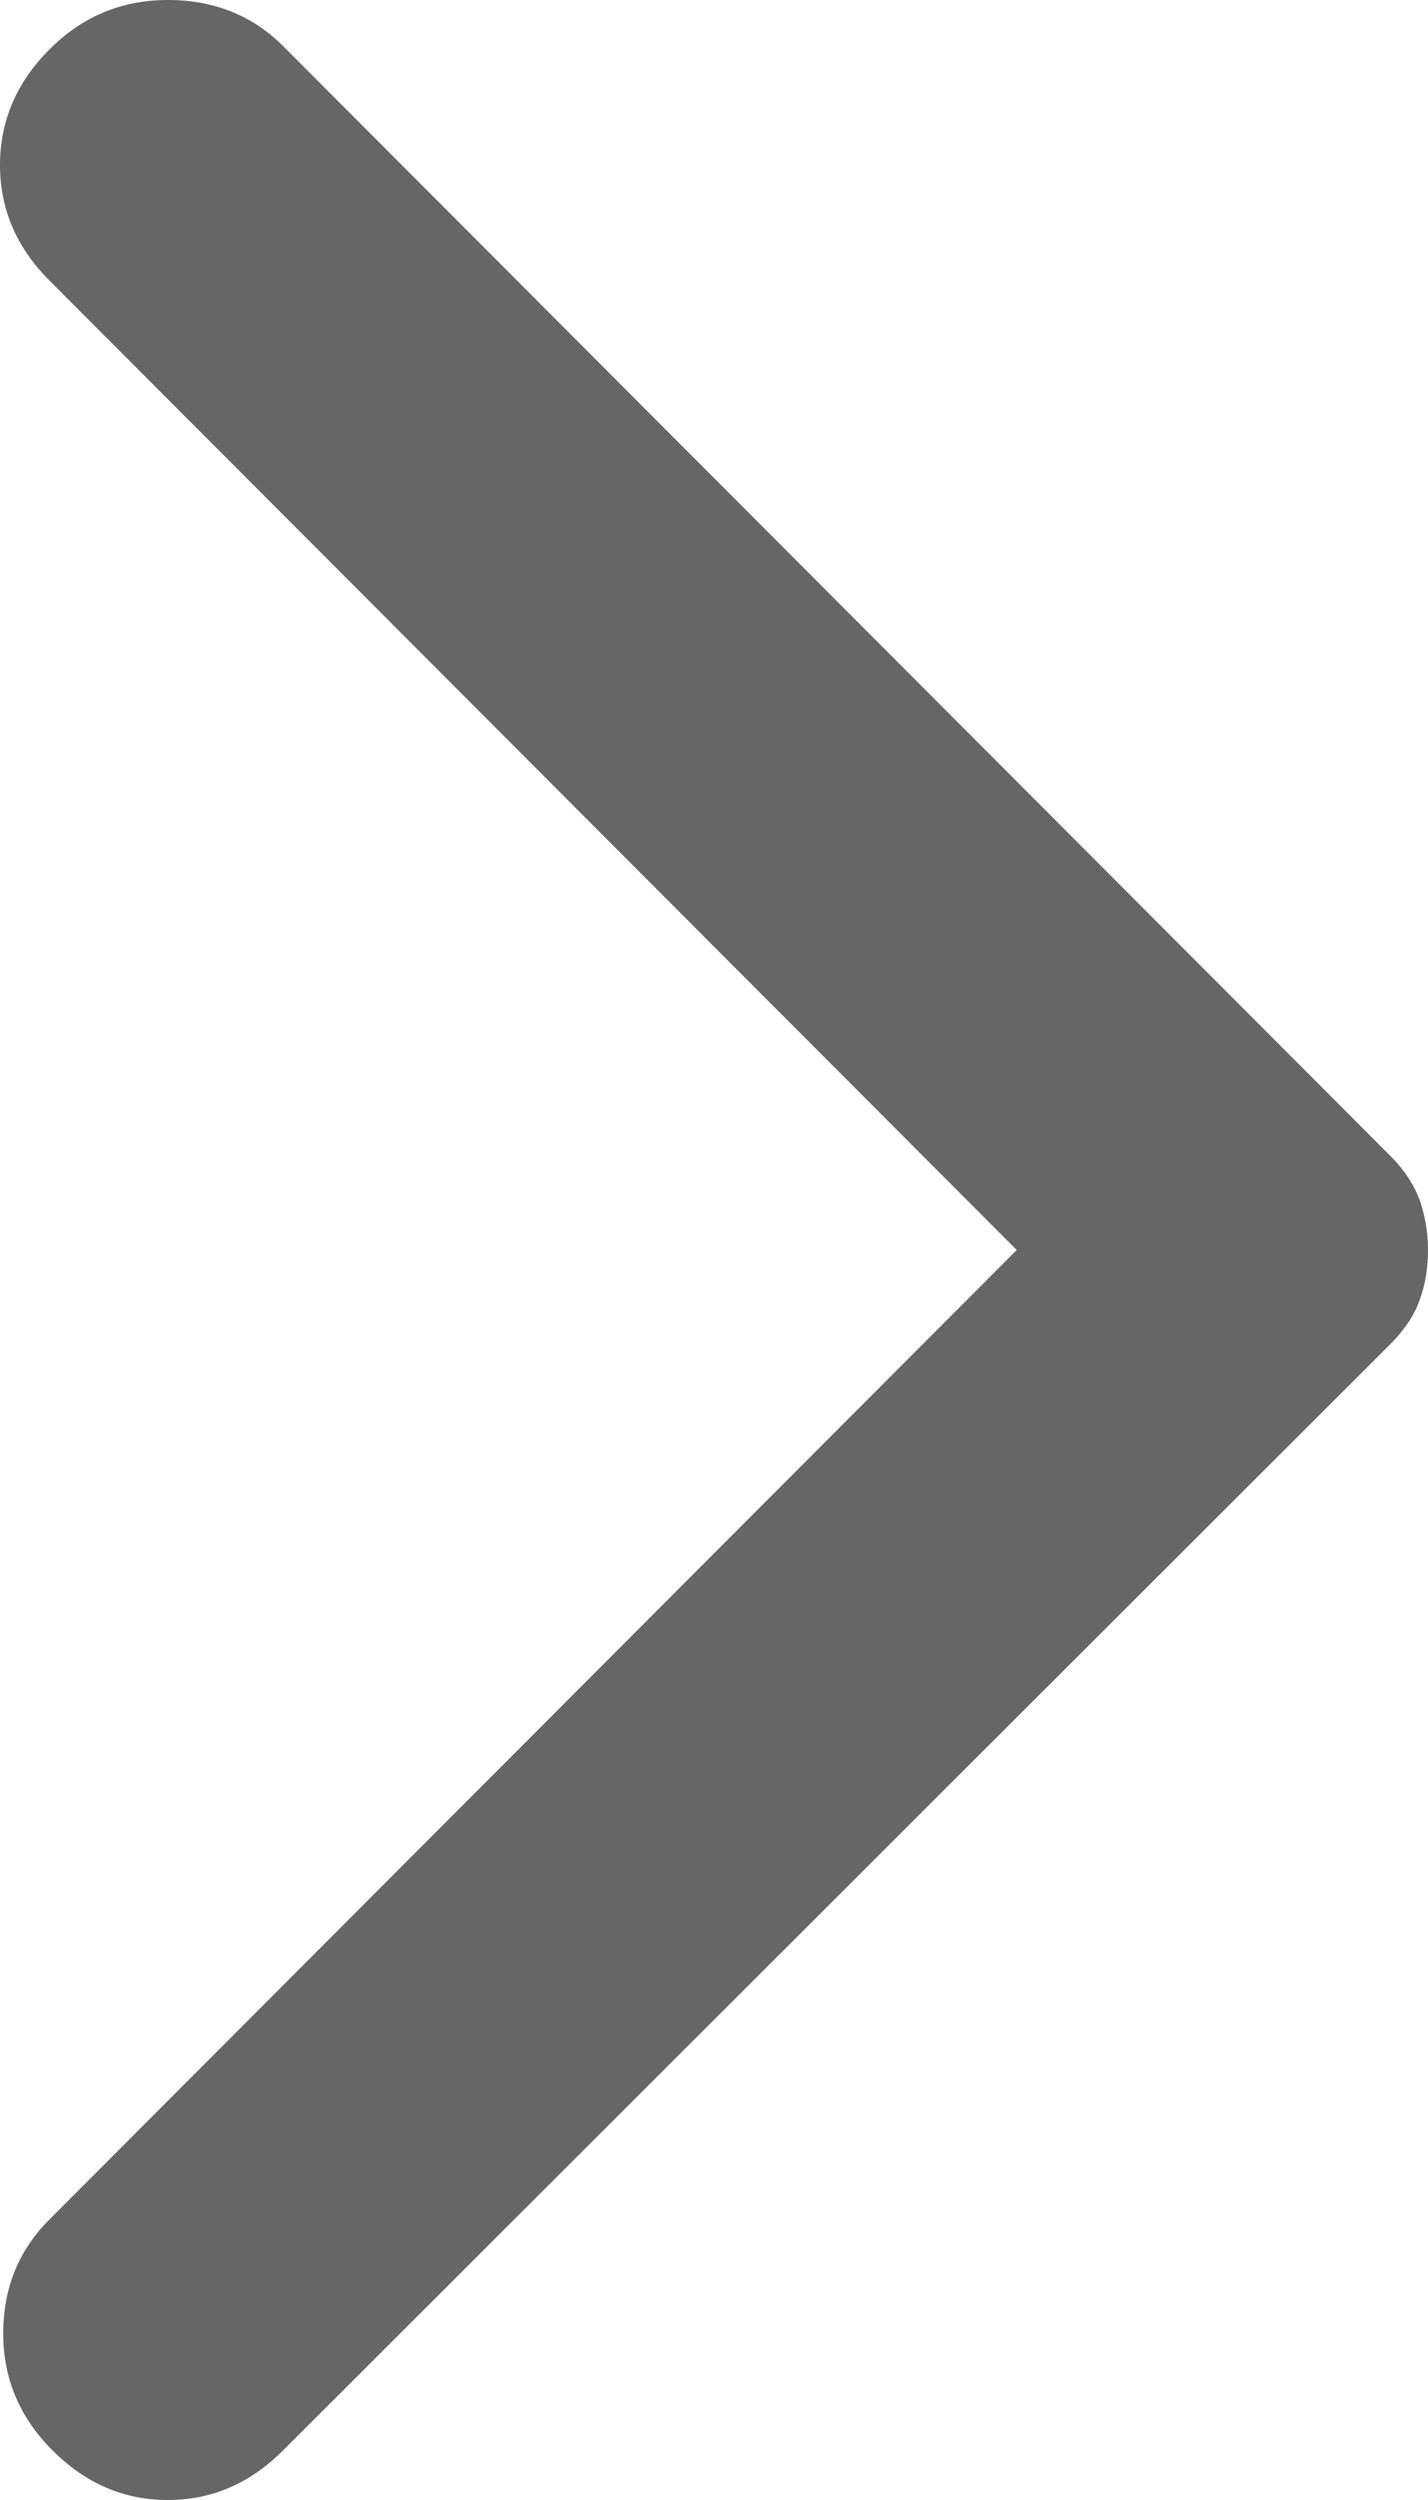 <svg width="4" height="7" viewBox="0 0 4 7" fill="none" xmlns="http://www.w3.org/2000/svg">
<path d="M0.793 6.861L3.899 3.759C3.935 3.722 3.962 3.682 3.977 3.639C3.993 3.595 4 3.549 4 3.5C4 3.451 3.992 3.405 3.977 3.361C3.961 3.318 3.935 3.278 3.899 3.241L0.793 0.129C0.707 0.043 0.599 0 0.47 0C0.341 0 0.23 0.046 0.138 0.139C0.046 0.231 0 0.339 0 0.462C0 0.585 0.046 0.693 0.138 0.785L2.848 3.5L0.138 6.215C0.052 6.301 0.009 6.407 0.009 6.534C0.009 6.66 0.055 6.769 0.147 6.861C0.24 6.954 0.347 7 0.47 7C0.593 7 0.7 6.954 0.793 6.861Z" fill="#666666"/>
</svg>
